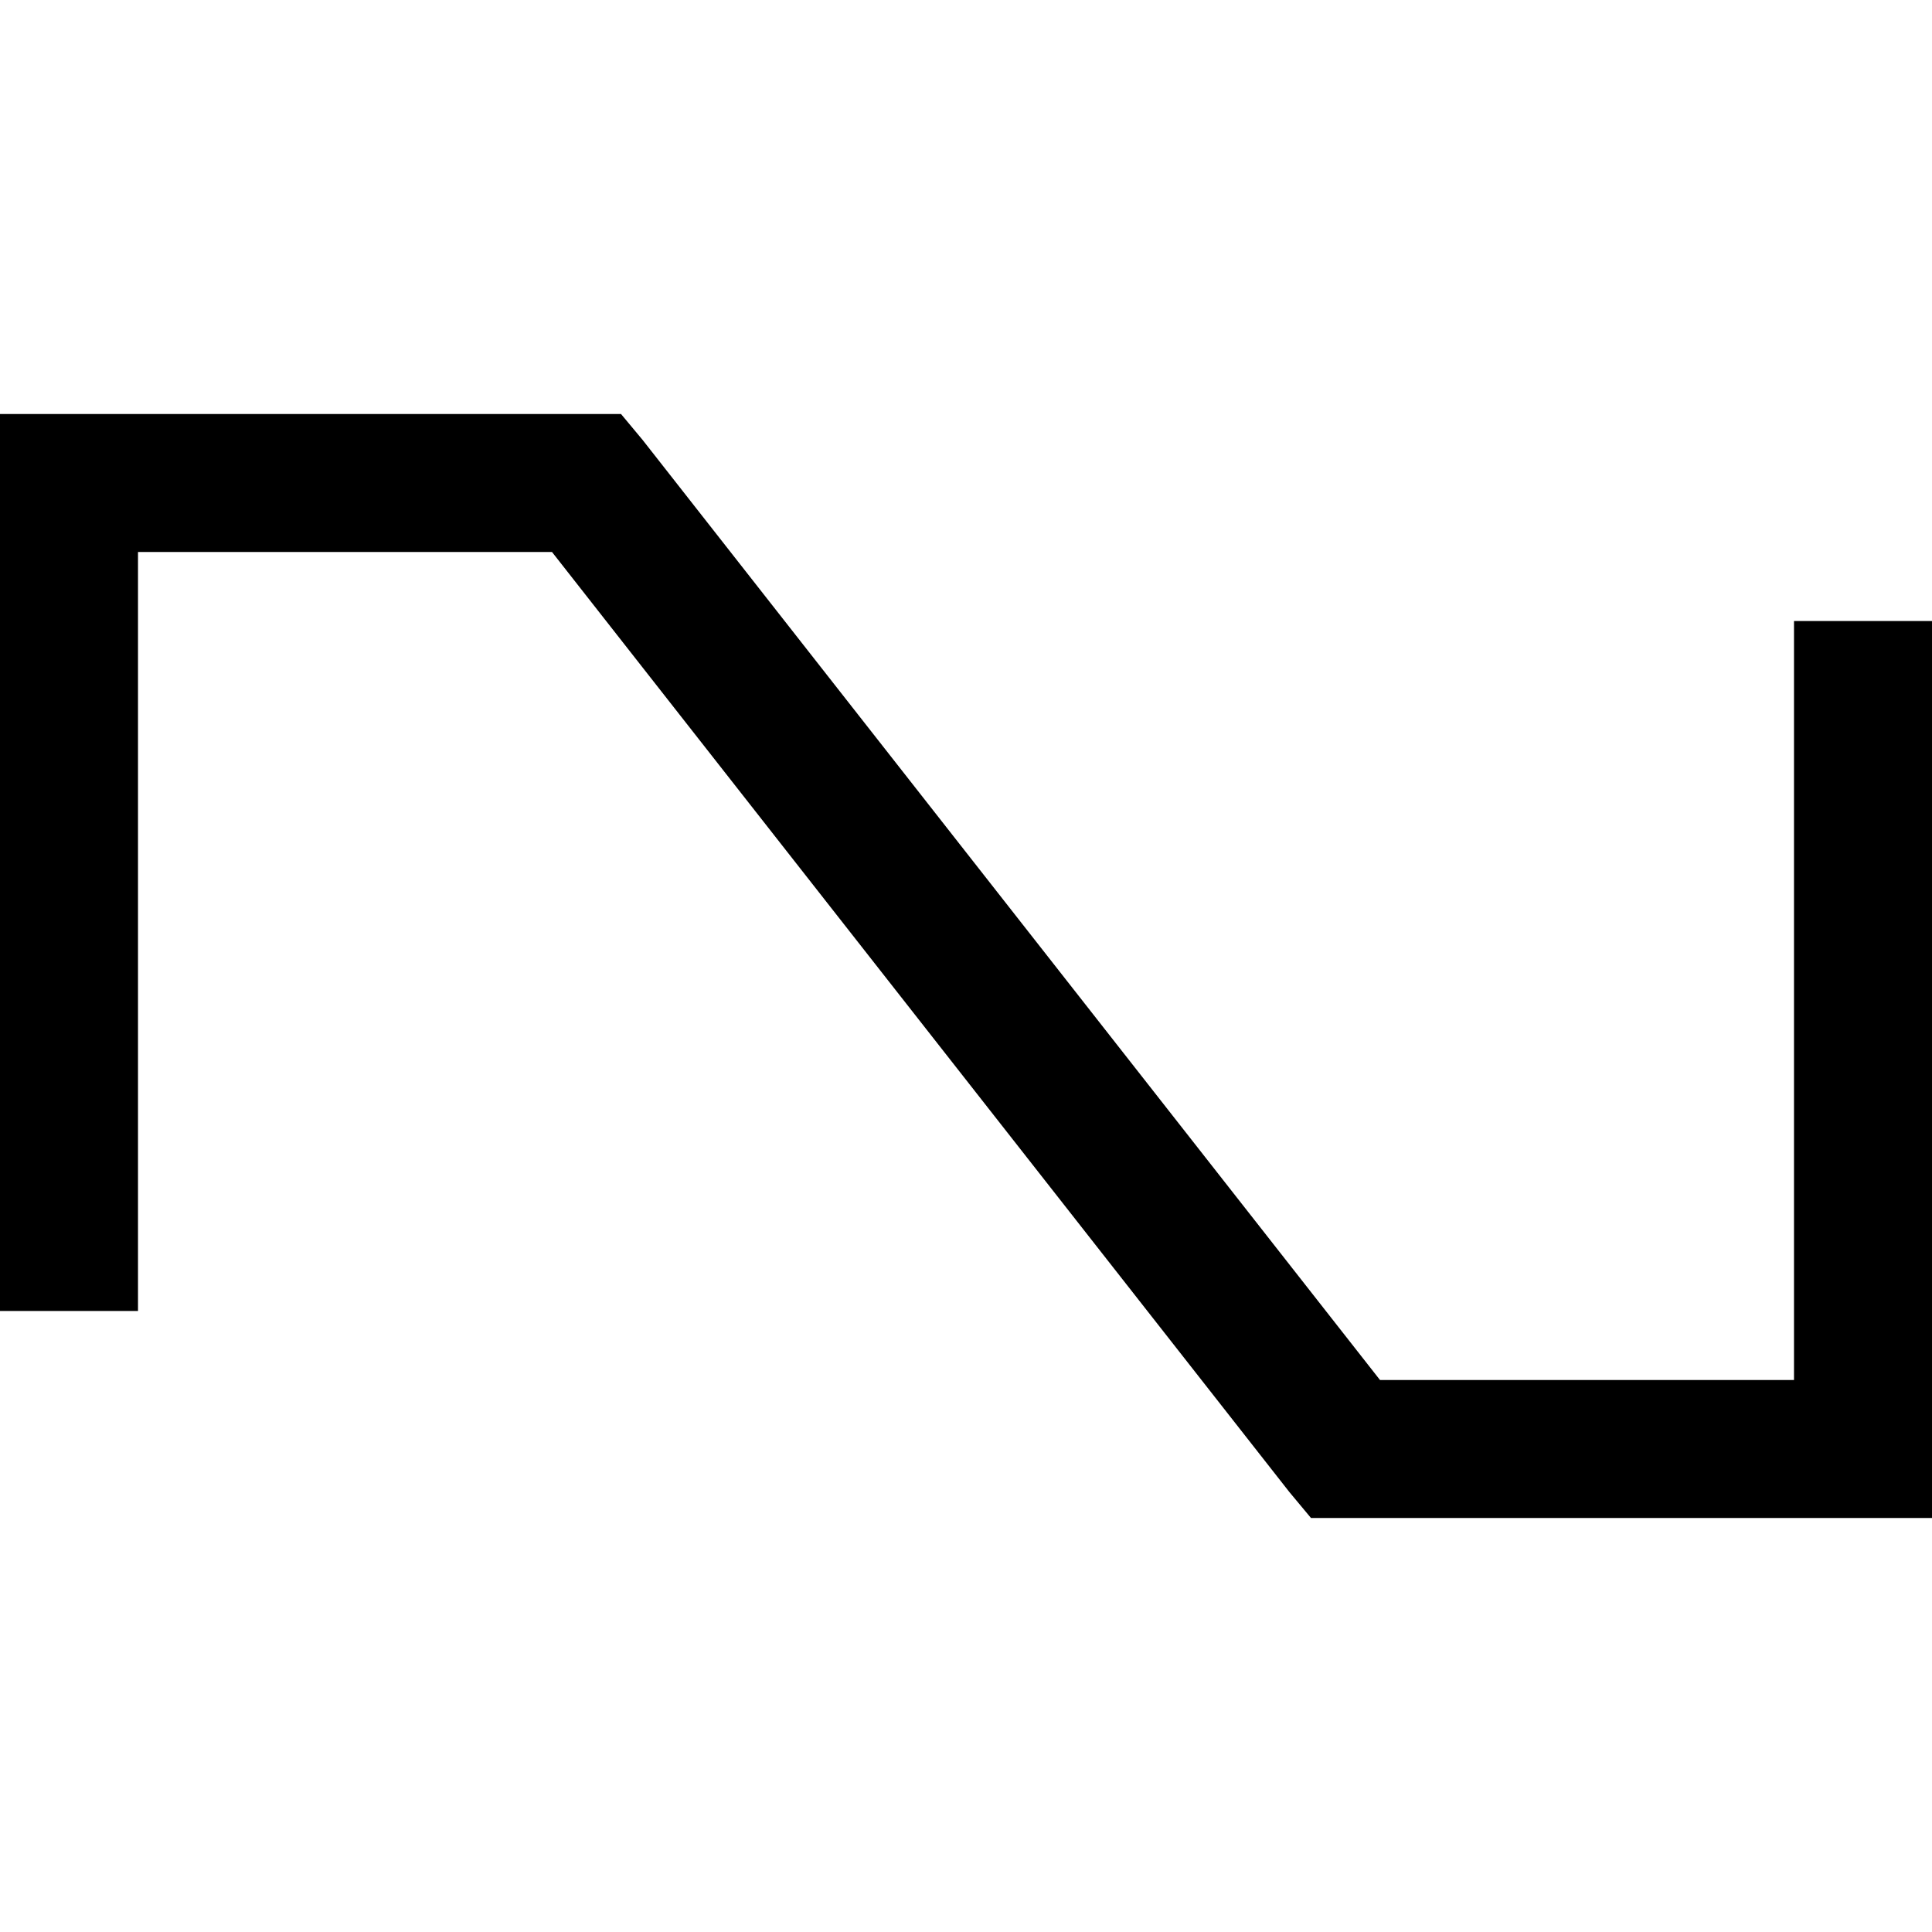 <svg xmlns="http://www.w3.org/2000/svg" viewBox="0 0 512 512">
  <path d="M 0 109.714 L 18.286 109.714 L 0 109.714 L 164.571 109.714 L 170.286 116.571 L 170.286 116.571 L 365.714 365.714 L 365.714 365.714 L 475.429 365.714 L 475.429 365.714 L 475.429 182.857 L 475.429 182.857 L 475.429 164.571 L 475.429 164.571 L 512 164.571 L 512 164.571 L 512 182.857 L 512 182.857 L 512 384 L 512 384 L 512 402.286 L 512 402.286 L 493.714 402.286 L 347.429 402.286 L 341.714 395.429 L 341.714 395.429 L 146.286 146.286 L 146.286 146.286 L 36.571 146.286 L 36.571 146.286 L 36.571 329.143 L 36.571 329.143 L 36.571 347.429 L 36.571 347.429 L 0 347.429 L 0 347.429 L 0 329.143 L 0 329.143 L 0 128 L 0 128 L 0 109.714 L 0 109.714 Z" />
</svg>